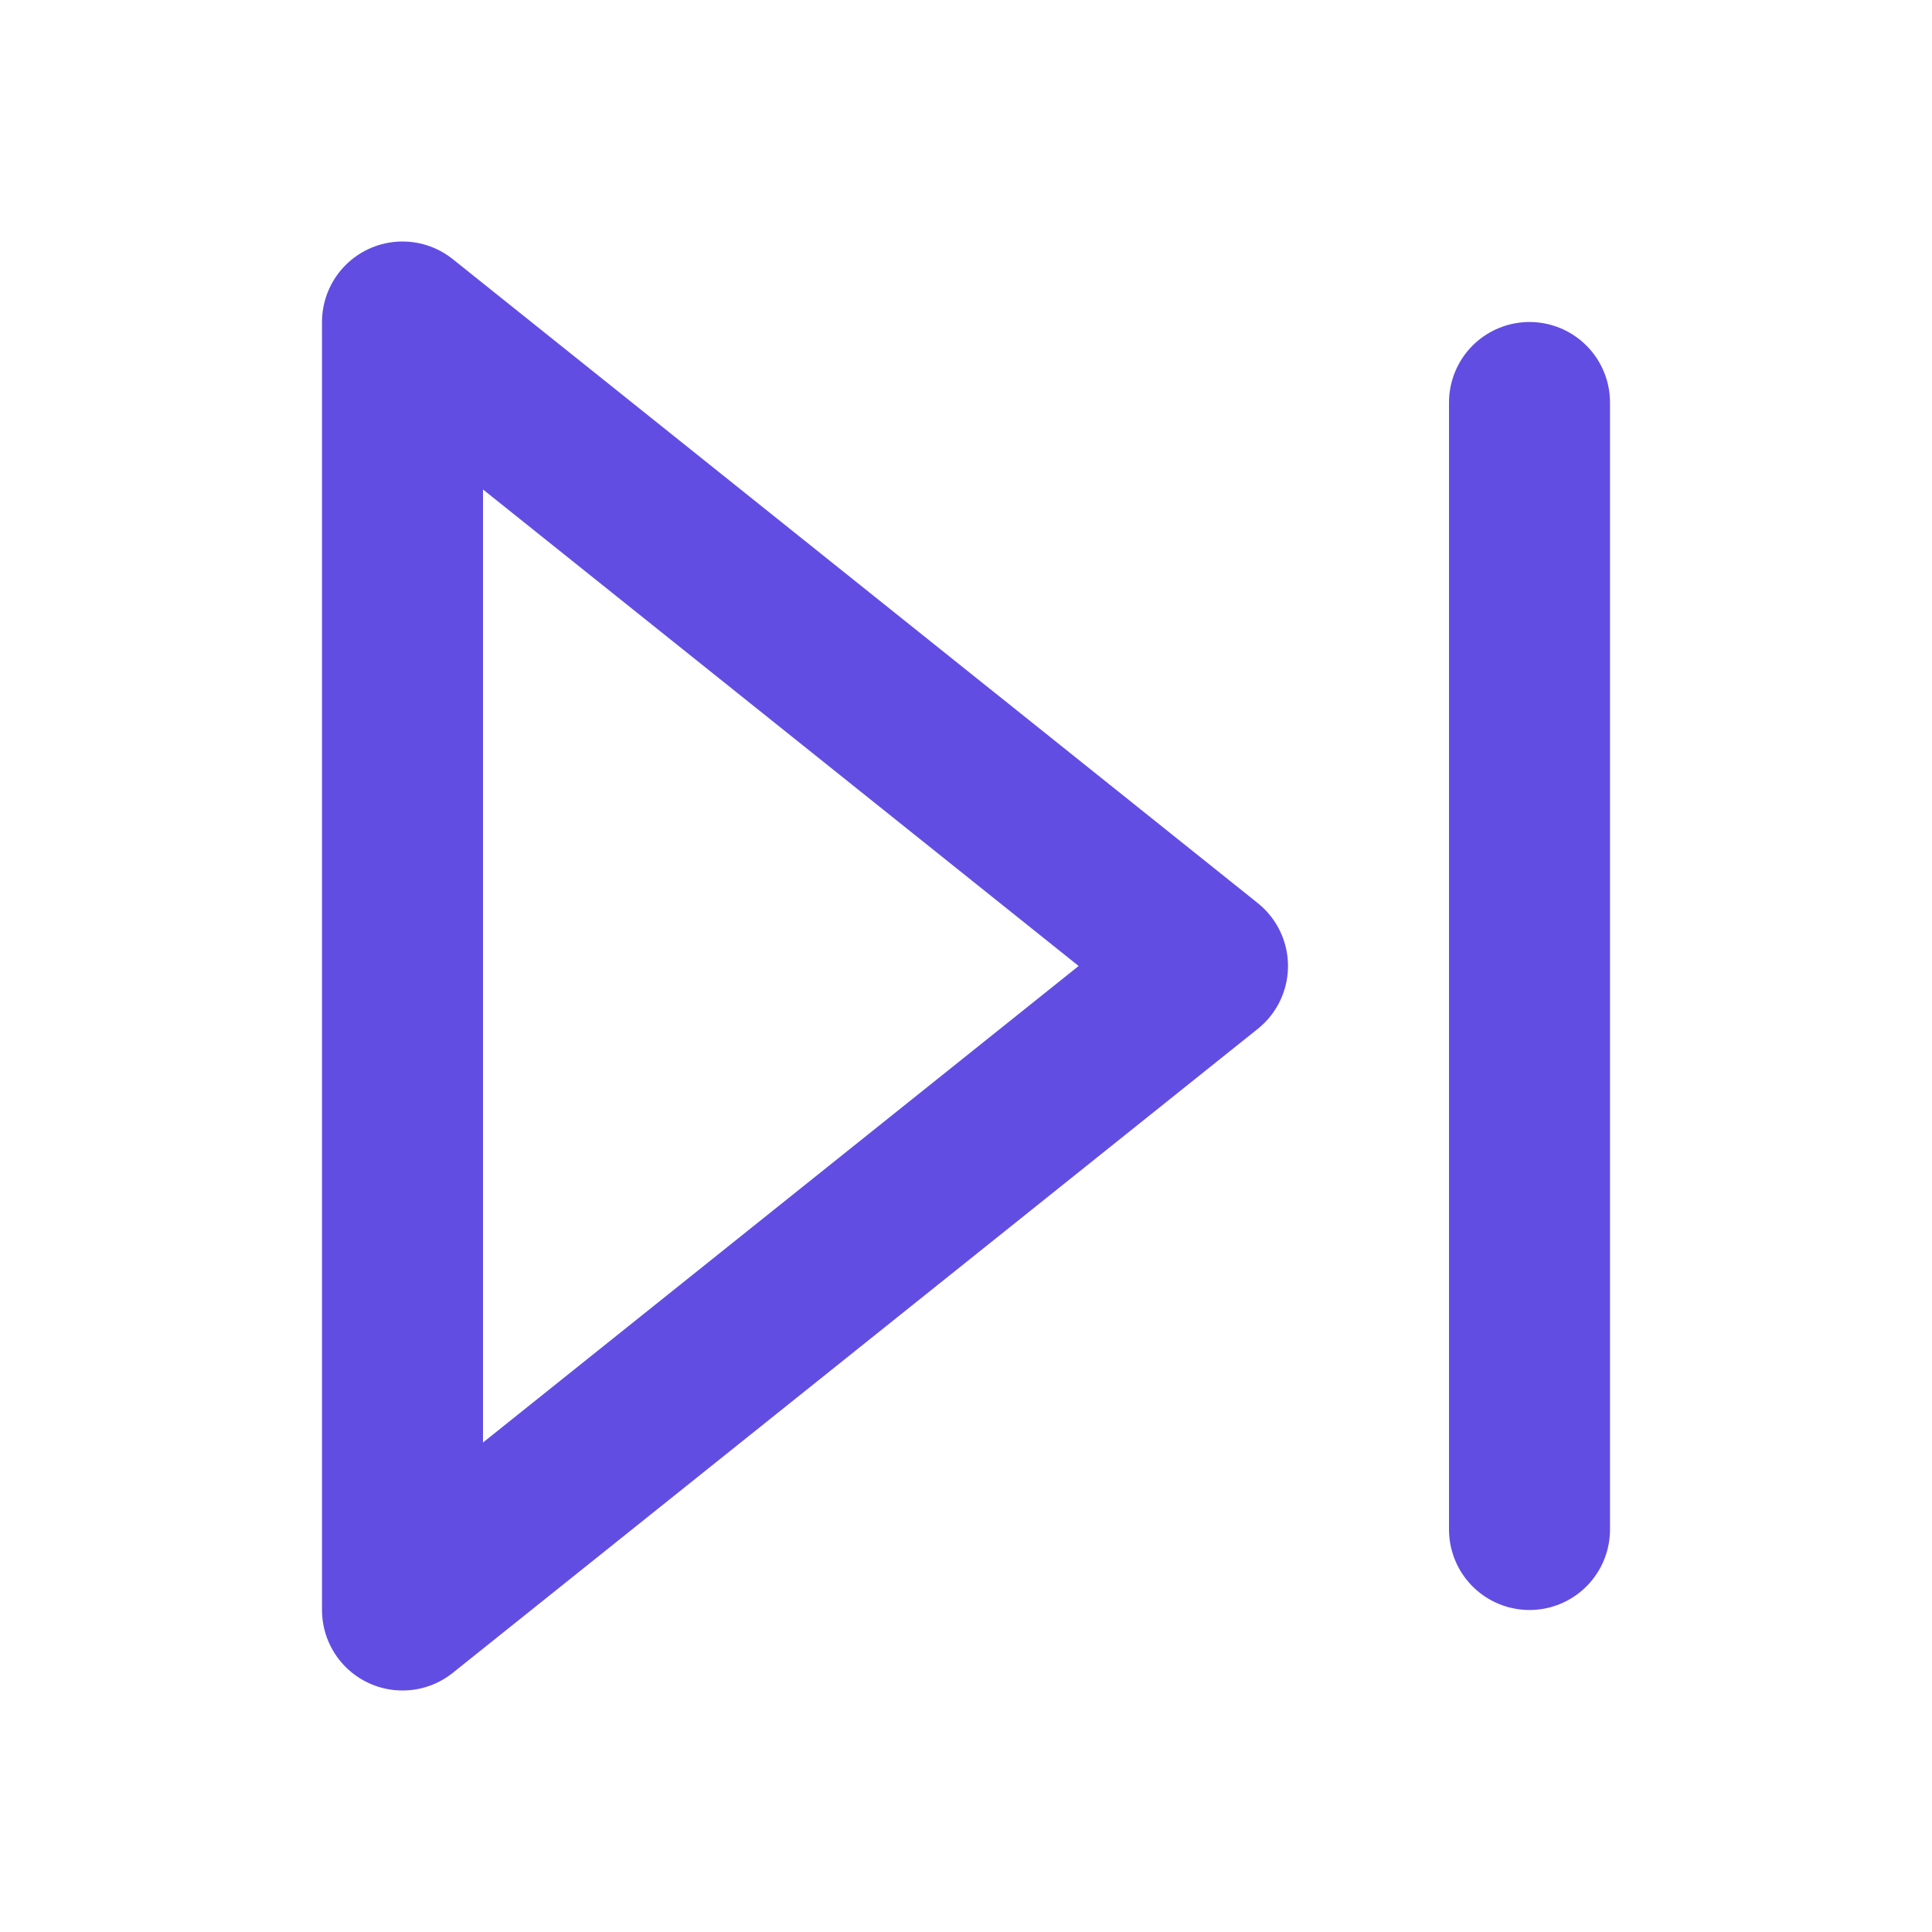 <svg width="24" height="24" viewBox="0 0 24 24" fill="none" xmlns="http://www.w3.org/2000/svg">
<path d="M5 4L15 12L5 20V4Z" stroke="#624DE3" stroke-width="2" stroke-linecap="round" stroke-linejoin="round"/>
<path d="M19 5V19" stroke="#624DE3" stroke-width="2" stroke-linecap="round" stroke-linejoin="round"/>
</svg>

